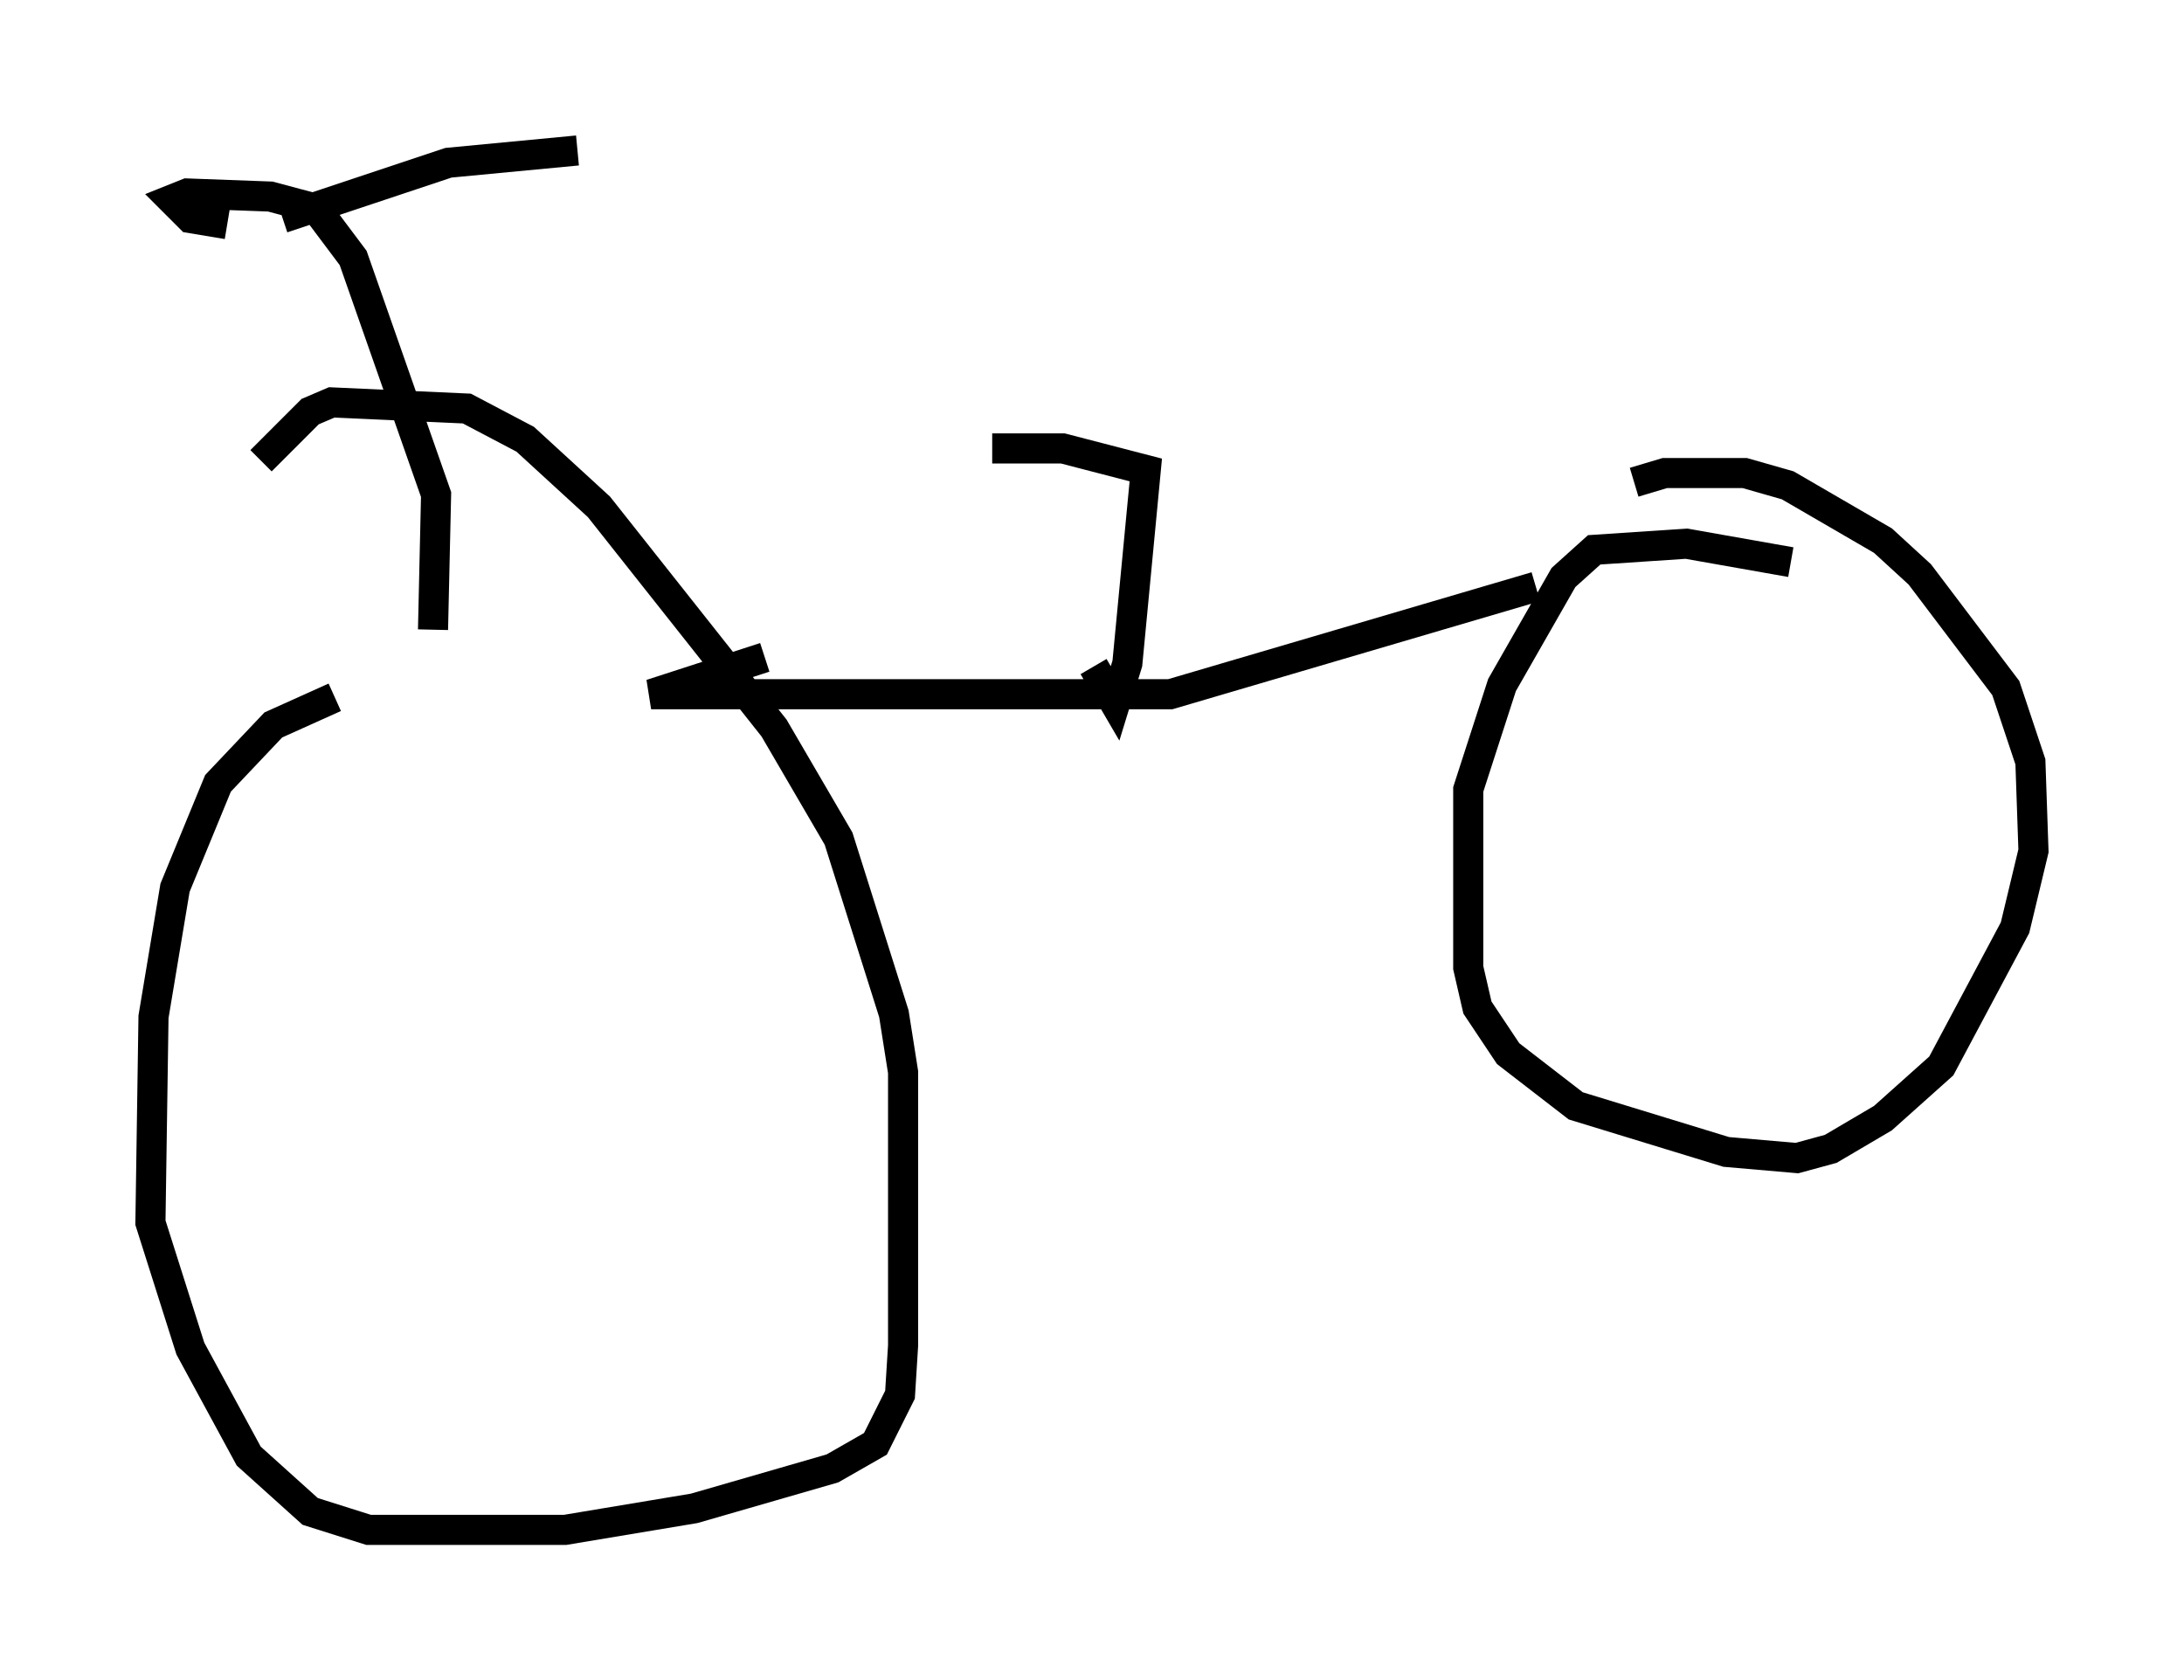 <?xml version="1.0" encoding="utf-8" ?>
<svg baseProfile="full" height="55.836" version="1.1" width="72.578" xmlns="http://www.w3.org/2000/svg" xmlns:ev="http://www.w3.org/2001/xml-events" xmlns:xlink="http://www.w3.org/1999/xlink"><defs /><rect fill="white" height="55.836" width="72.578" x="0" y="0" /><path d="M15.208, 23.069 m-4.083, 0.102 l-2.042, 0.919 -1.838, 1.94 l-1.429, 3.471 -0.715, 4.288 l-0.102, 6.84 1.327, 4.185 l1.94, 3.573 2.042, 1.838 l1.94, 0.613 6.533, 0.0 l4.288, -0.715 4.594, -1.327 l1.429, -0.817 0.817, -1.633 l0.102, -1.633 0.0, -9.086 l-0.306, -1.94 -1.838, -5.819 l-2.144, -3.675 -5.819, -7.35 l-2.45, -2.246 -1.94, -1.021 l-4.492, -0.204 -0.715, 0.306 l-1.633, 1.633 m50.838, 3.369 l-3.471, -0.613 -3.063, 0.204 l-1.021, 0.919 -2.042, 3.573 l-1.123, 3.471 0.0, 5.921 l0.306, 1.327 1.021, 1.531 l2.246, 1.735 5.002, 1.531 l2.348, 0.204 1.123, -0.306 l1.735, -1.021 1.94, -1.735 l2.45, -4.594 0.613, -2.552 l-0.102, -2.96 -0.817, -2.45 l-2.858, -3.777 -1.225, -1.123 l-3.165, -1.838 -1.429, -0.408 l-2.654, 0.0 -1.021, 0.306 m-28.89, 5.819 l-3.777, 1.225 17.252, 0.0 l12.148, -3.573 m-36.648, 1.429 l0.102, -4.492 -2.756, -7.861 l-1.225, -1.633 -1.531, -0.408 l-2.756, -0.102 -0.51, 0.204 l0.613, 0.613 1.225, 0.204 m1.838, -0.204 l5.513, -1.838 4.288, -0.408 m17.15, 17.15 l0.715, 1.225 0.408, -1.327 l0.613, -6.431 -2.756, -0.715 l-2.348, 0.0 " fill="none" stroke="black" stroke-width="1" /></svg>